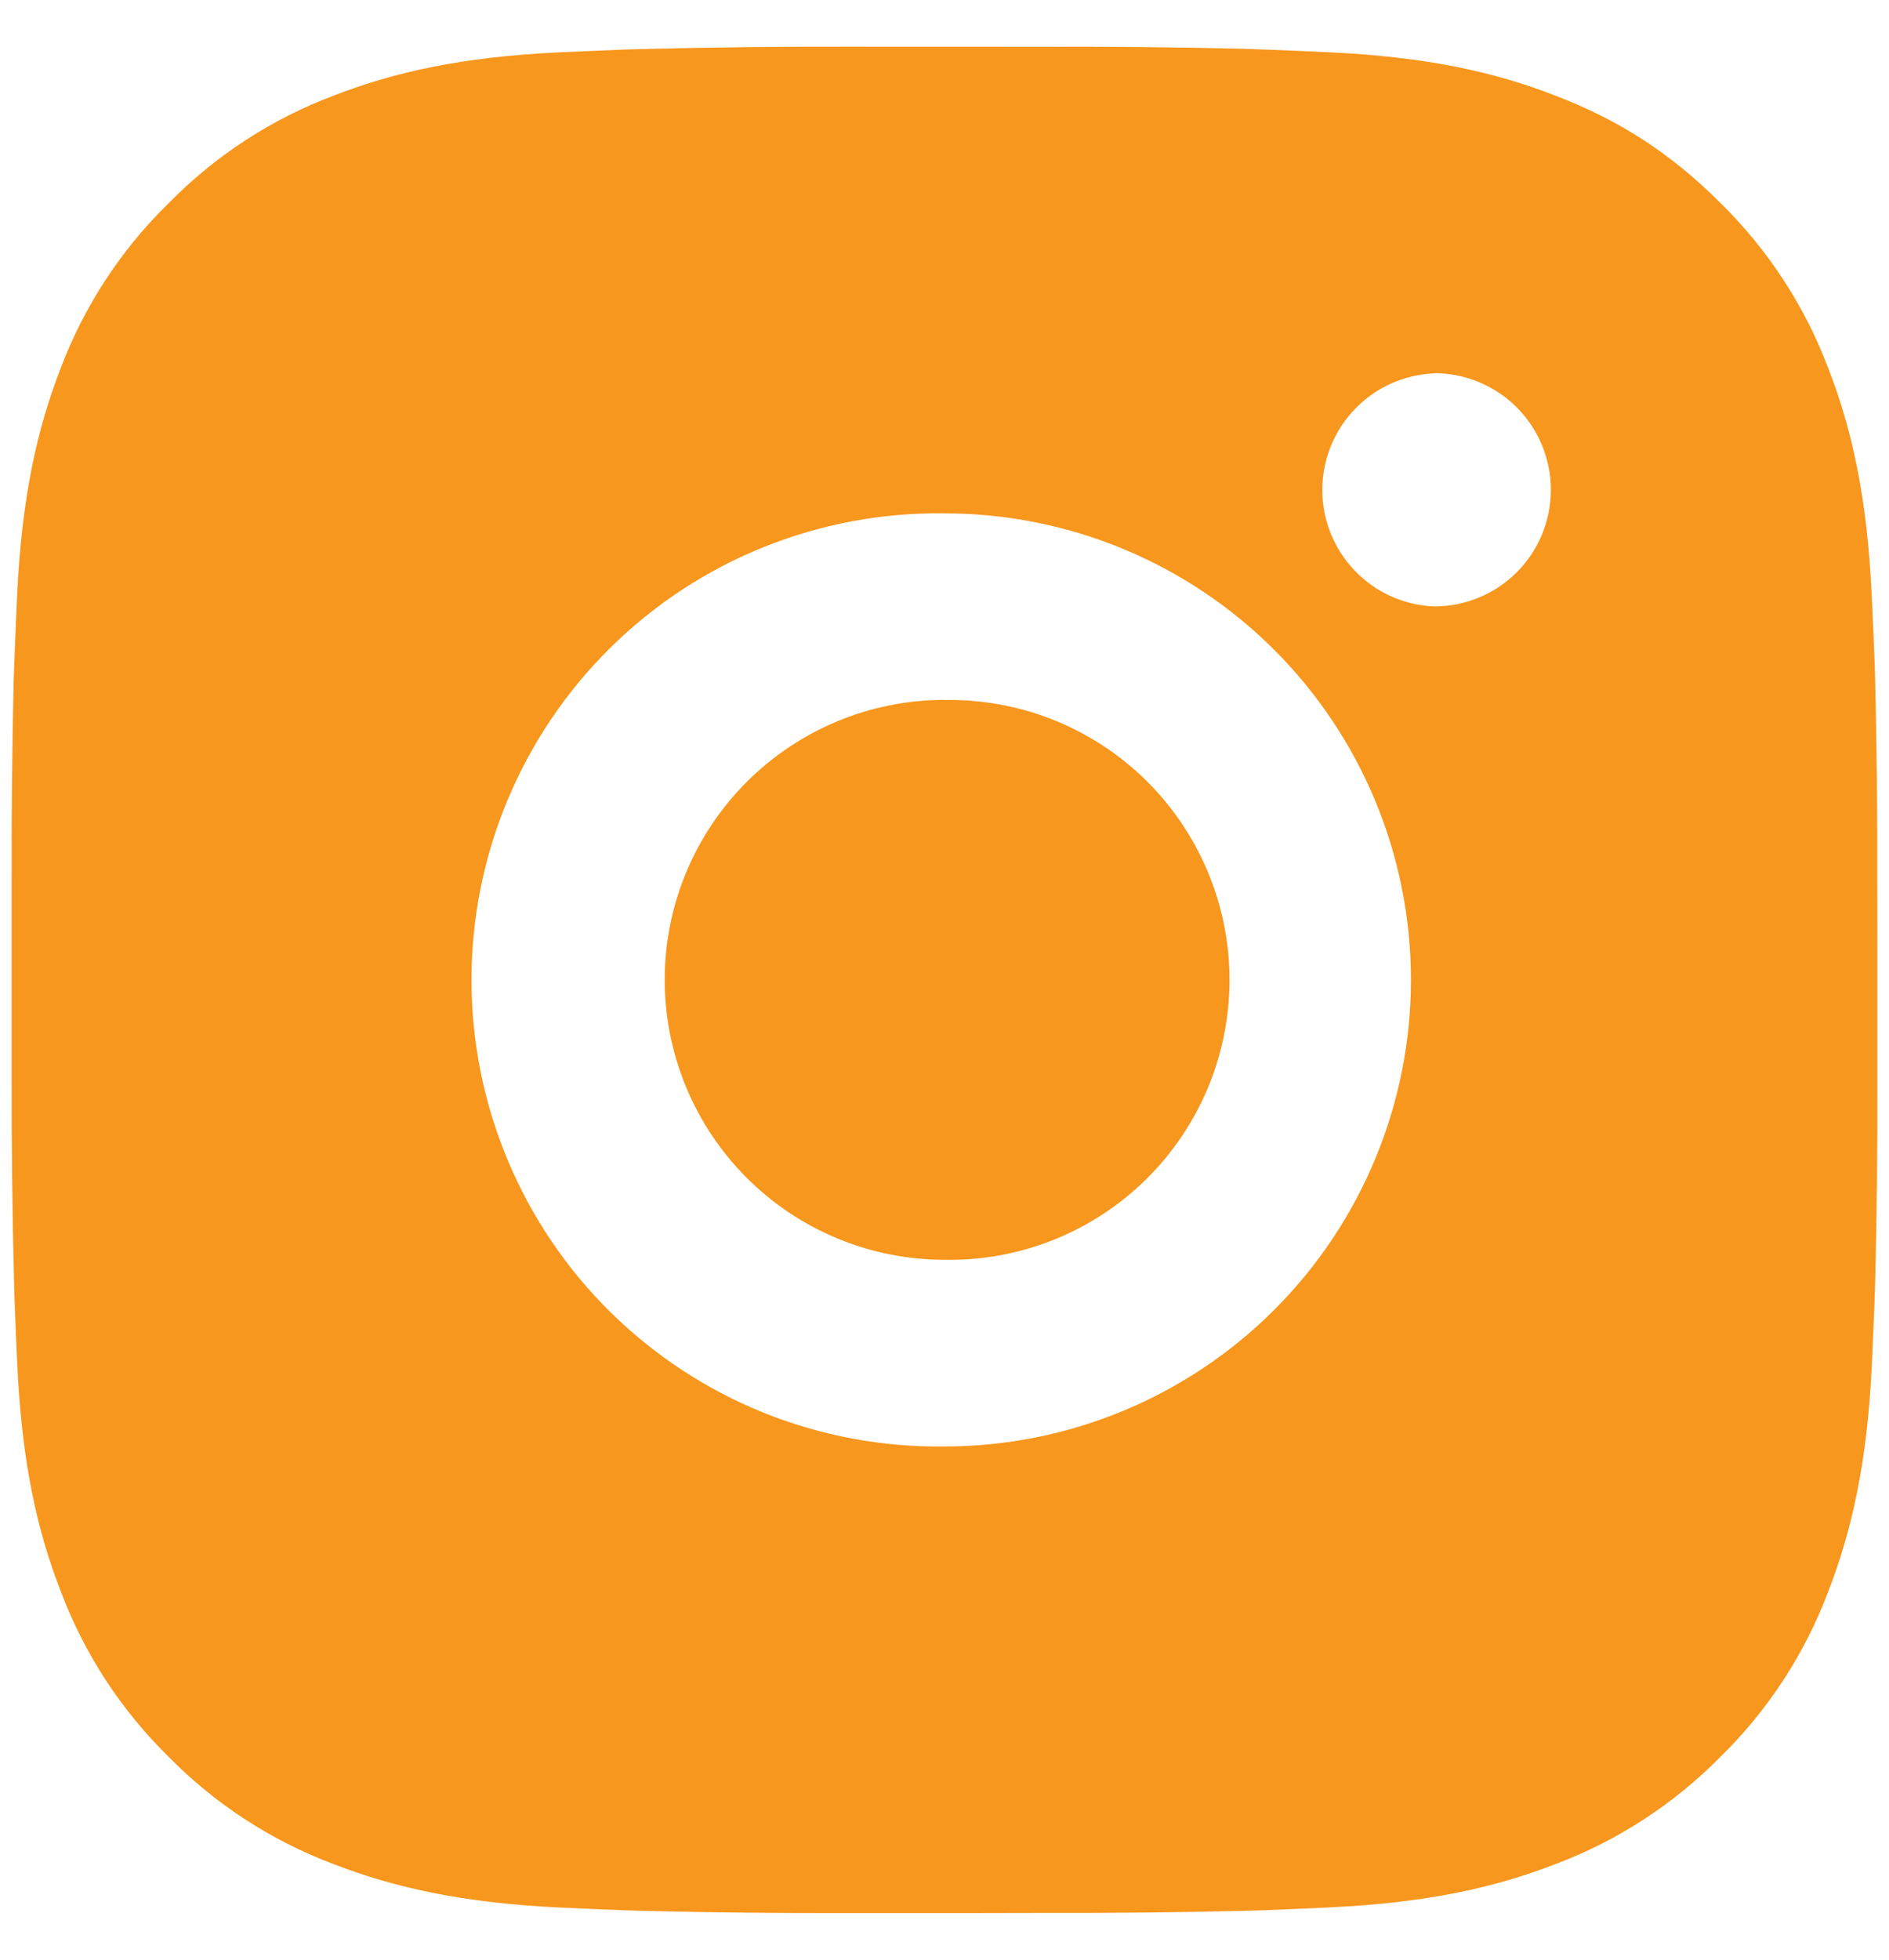 <svg width="27" height="28" viewBox="0 0 27 28" fill="none" xmlns="http://www.w3.org/2000/svg">
<path d="M14.871 0.668C15.844 0.664 16.817 0.674 17.79 0.697L18.048 0.707C18.347 0.717 18.642 0.731 18.997 0.747C20.416 0.813 21.384 1.037 22.233 1.367C23.113 1.705 23.855 2.164 24.596 2.905C25.274 3.572 25.799 4.377 26.134 5.267C26.463 6.116 26.687 7.085 26.753 8.504C26.77 8.859 26.783 9.155 26.794 9.453L26.802 9.712C26.825 10.684 26.835 11.657 26.832 12.63L26.834 13.624V15.371C26.837 16.344 26.826 17.317 26.803 18.29L26.795 18.548C26.784 18.847 26.771 19.142 26.755 19.497C26.688 20.916 26.462 21.884 26.134 22.733C25.8 23.624 25.275 24.43 24.596 25.096C23.929 25.774 23.123 26.299 22.233 26.634C21.384 26.963 20.416 27.187 18.997 27.253C18.642 27.27 18.347 27.283 18.048 27.294L17.79 27.302C16.817 27.325 15.844 27.335 14.871 27.332L13.876 27.334H12.131C11.158 27.337 10.185 27.326 9.212 27.303L8.953 27.295C8.637 27.283 8.32 27.27 8.004 27.255C6.585 27.188 5.617 26.962 4.767 26.634C3.877 26.299 3.071 25.775 2.405 25.096C1.727 24.43 1.202 23.624 0.867 22.733C0.537 21.884 0.313 20.916 0.247 19.497C0.232 19.181 0.219 18.865 0.207 18.548L0.2 18.29C0.176 17.317 0.164 16.344 0.167 15.371V12.63C0.163 11.657 0.173 10.684 0.196 9.712L0.205 9.453C0.216 9.155 0.229 8.859 0.245 8.504C0.312 7.084 0.536 6.117 0.865 5.267C1.201 4.377 1.727 3.571 2.407 2.907C3.072 2.228 3.877 1.702 4.767 1.367C5.617 1.037 6.584 0.813 8.004 0.747L8.953 0.707L9.212 0.7C10.184 0.676 11.157 0.664 12.13 0.667L14.871 0.668ZM13.5 7.335C12.617 7.322 11.74 7.486 10.92 7.815C10.1 8.144 9.354 8.633 8.725 9.254C8.096 9.874 7.597 10.613 7.256 11.428C6.915 12.243 6.739 13.117 6.739 14.001C6.739 14.884 6.915 15.759 7.256 16.574C7.597 17.389 8.096 18.128 8.725 18.748C9.354 19.368 10.1 19.857 10.92 20.187C11.74 20.516 12.617 20.679 13.5 20.667C15.268 20.667 16.964 19.964 18.214 18.714C19.464 17.464 20.167 15.768 20.167 14C20.167 12.232 19.464 10.536 18.214 9.286C16.964 8.036 15.268 7.335 13.5 7.335ZM13.5 10.002C14.031 9.992 14.559 10.088 15.053 10.284C15.547 10.481 15.997 10.774 16.376 11.146C16.755 11.518 17.056 11.963 17.262 12.453C17.468 12.943 17.574 13.469 17.574 14C17.574 14.532 17.468 15.058 17.263 15.548C17.057 16.038 16.756 16.482 16.377 16.855C15.998 17.227 15.548 17.52 15.054 17.717C14.561 17.913 14.033 18.01 13.502 18C12.441 18 11.423 17.579 10.673 16.829C9.923 16.078 9.501 15.061 9.501 14C9.501 12.939 9.923 11.922 10.673 11.172C11.423 10.422 12.441 10 13.502 10L13.5 10.002ZM20.5 5.335C20.07 5.352 19.663 5.535 19.365 5.845C19.067 6.156 18.9 6.57 18.9 7C18.9 7.431 19.067 7.844 19.365 8.155C19.663 8.465 20.07 8.648 20.5 8.665C20.942 8.665 21.366 8.49 21.679 8.177C21.991 7.865 22.167 7.441 22.167 6.999C22.167 6.557 21.991 6.133 21.679 5.82C21.366 5.508 20.942 5.332 20.5 5.332V5.335Z" fill="#F7971D"/>
</svg>
